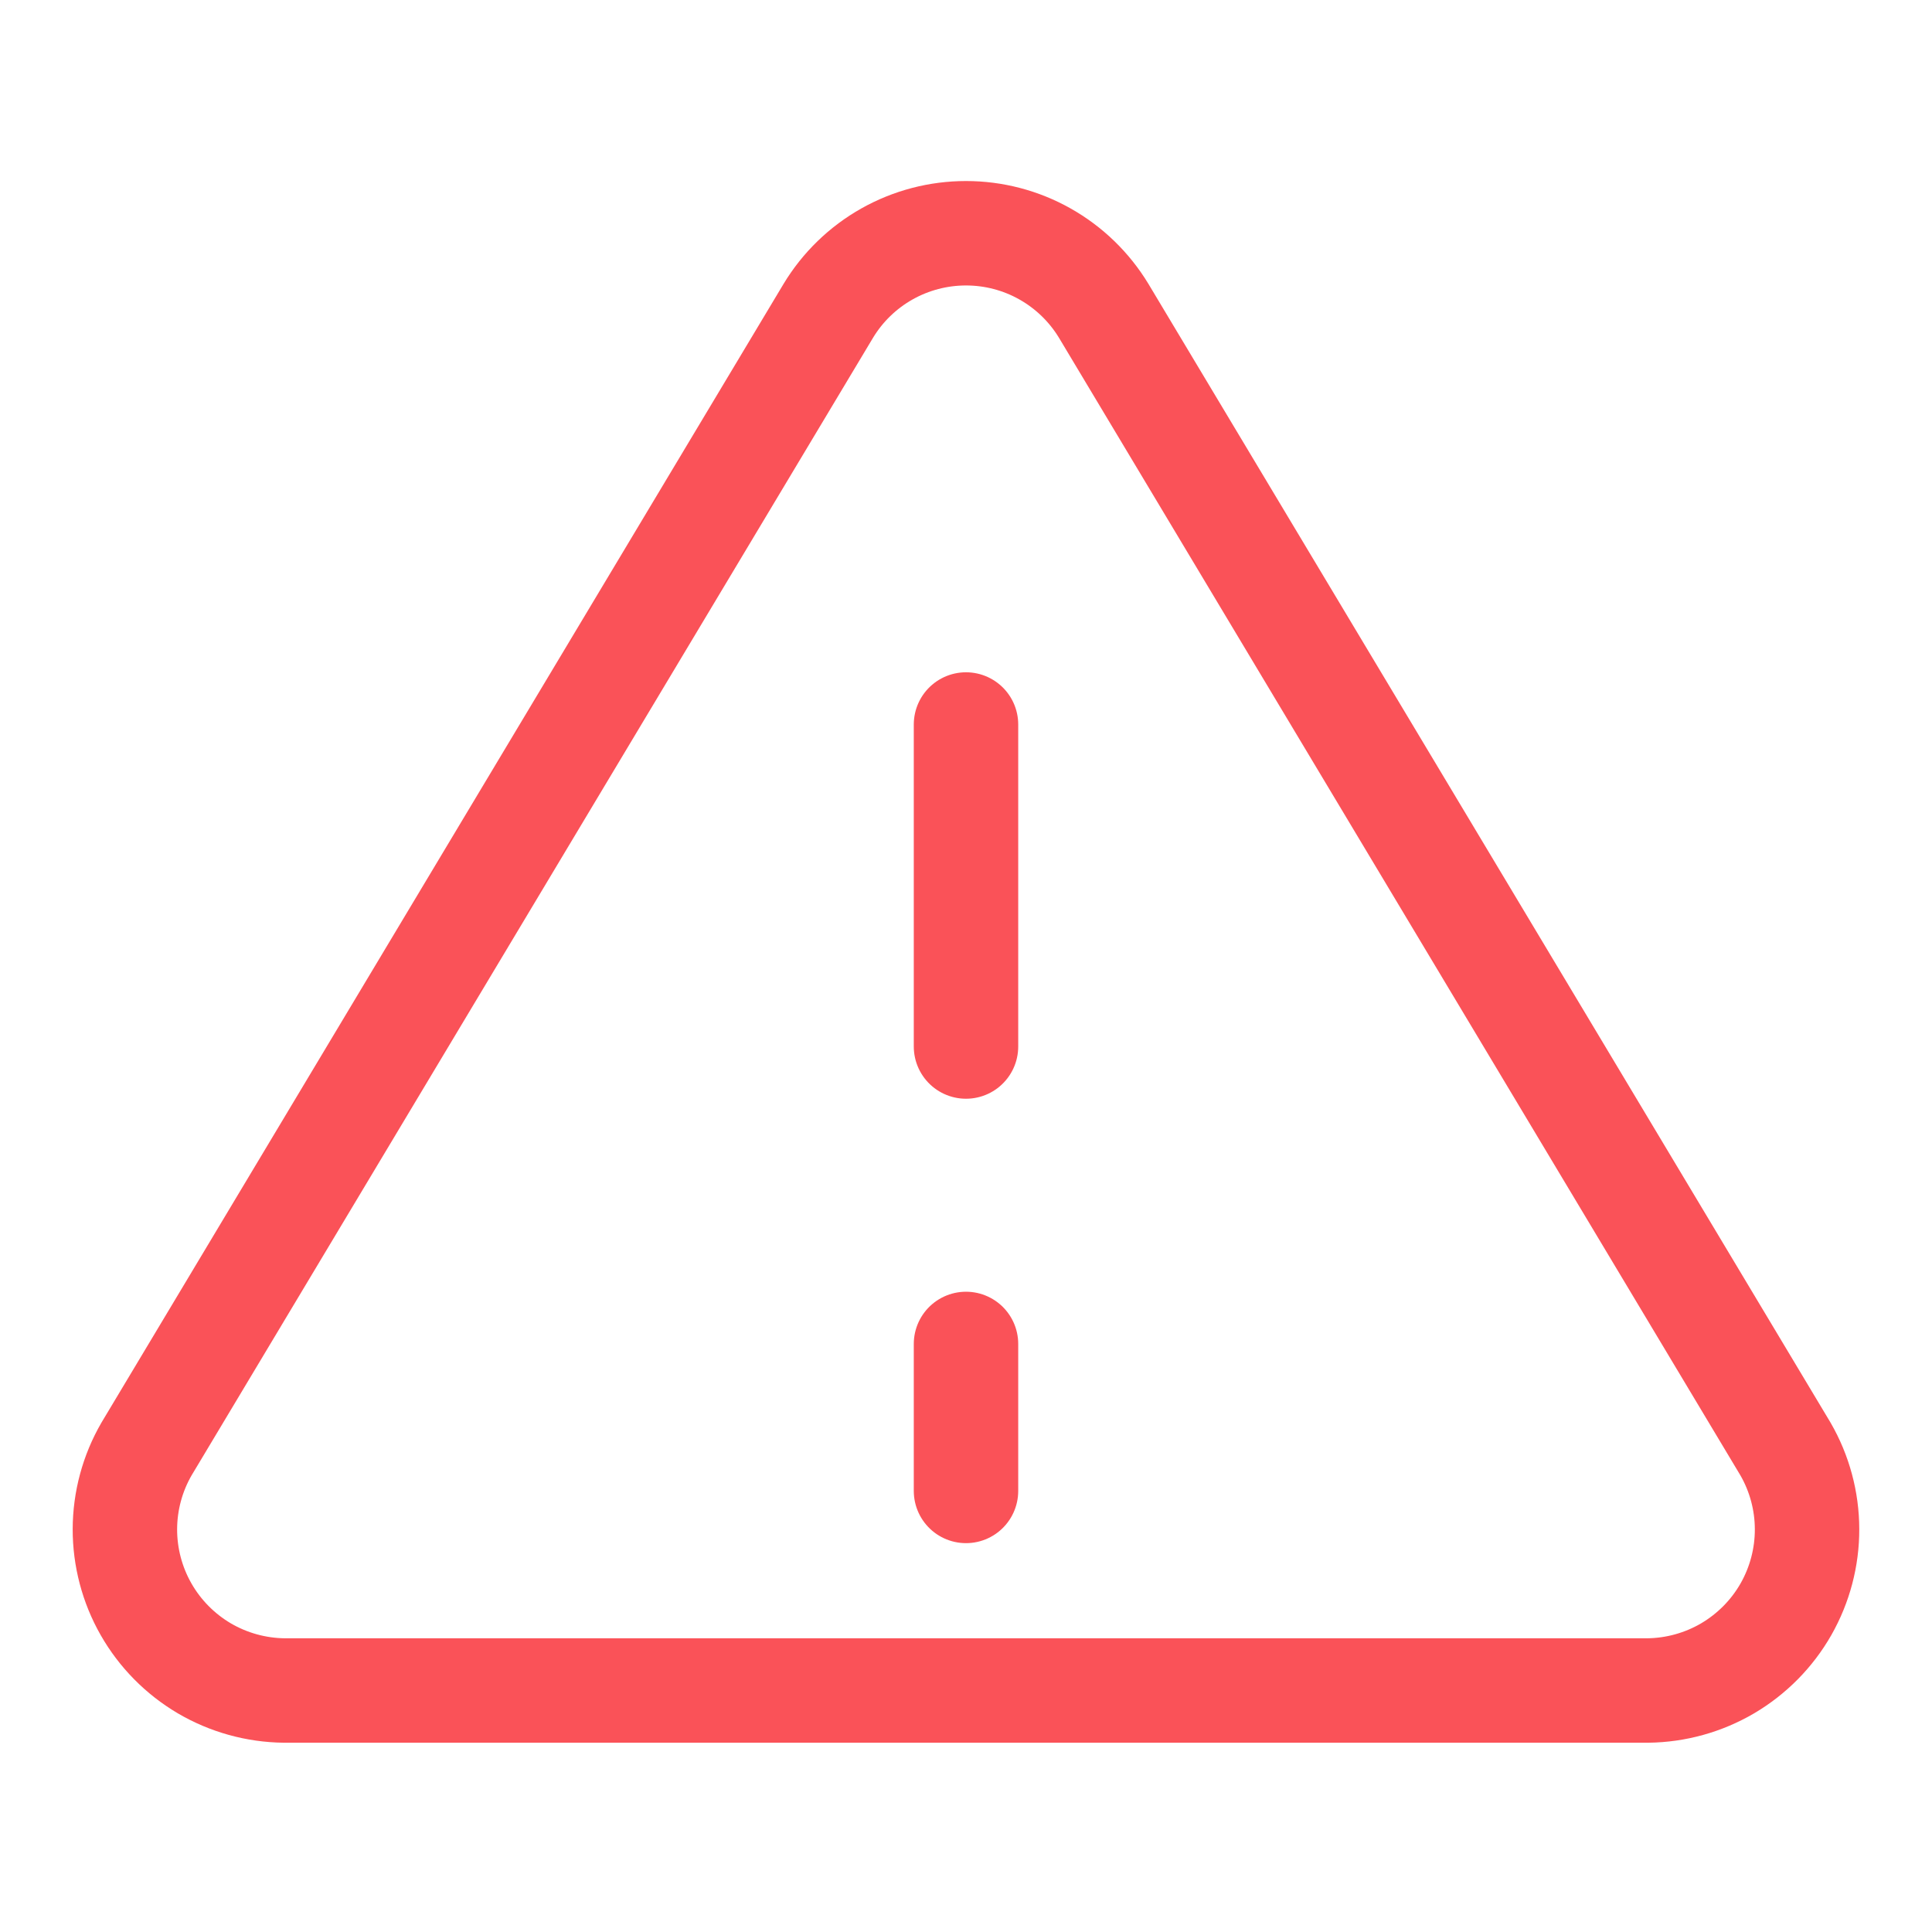 <svg width="37" height="37" viewBox="0 0 37 37" fill="none" xmlns="http://www.w3.org/2000/svg">
<g clip-path="url(#clip0_4181_9640)">
<path d="M15.864 5.951L2.806 27.75C2.536 28.216 2.394 28.745 2.392 29.283C2.391 29.822 2.53 30.351 2.797 30.819C3.064 31.287 3.448 31.676 3.912 31.95C4.376 32.222 4.904 32.369 5.442 32.375H31.558C32.096 32.369 32.623 32.222 33.087 31.95C33.551 31.676 33.936 31.287 34.203 30.819C34.469 30.351 34.609 29.822 34.607 29.283C34.606 28.745 34.463 28.216 34.194 27.75L21.136 5.951C20.861 5.498 20.474 5.123 20.012 4.863C19.551 4.603 19.03 4.467 18.5 4.467C17.97 4.467 17.449 4.603 16.987 4.863C16.525 5.123 16.138 5.498 15.864 5.951V5.951Z" stroke="#FA5258" stroke-width="2" stroke-linecap="round" stroke-linejoin="round"/>
<path d="M18.5 13.875V20.042" stroke="#FA5258" stroke-width="2" stroke-linecap="round" stroke-linejoin="round"/>
<path d="M18.5 25.738V28.553" stroke="#FA5258" stroke-width="2" stroke-linecap="round" stroke-linejoin="round"/>
</g>
<defs>
<clipPath id="clip0_4181_9640">
<rect width="37" height="37" fill="white"/>
</clipPath>
</defs>
</svg>
